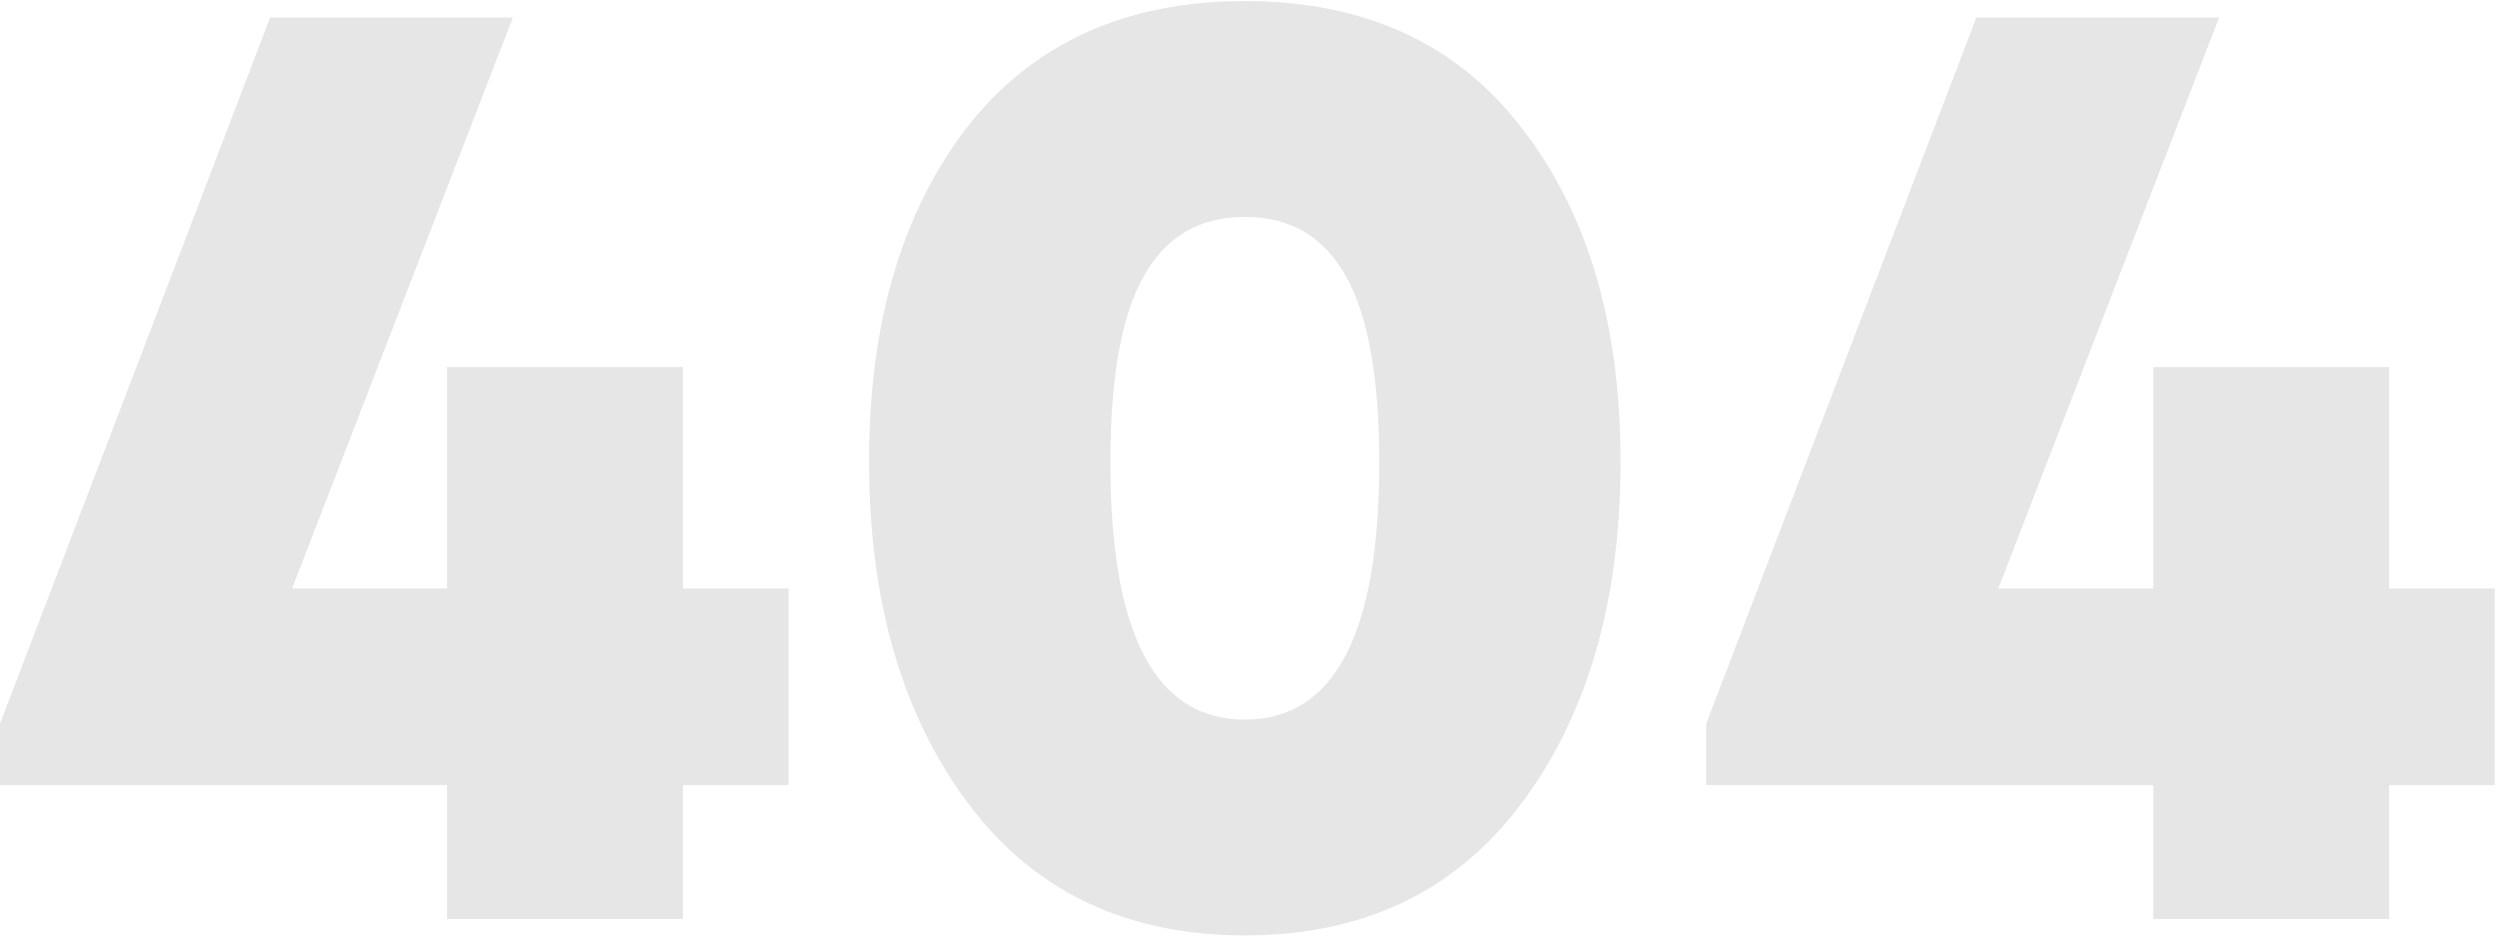 <svg width="379" height="142" fill="none" xmlns="http://www.w3.org/2000/svg"><path d="M119.545 89.209v29.819h-16.009v20.294h-35.76v-20.294H0v-9.318L40.957 2.65h36.799L44.283 89.21h23.494V55.662h35.759V89.21h16.009zm12.204-19.259c0-20.845 4.921-37.688 14.761-50.526C156.49 6.584 170.558.165 188.715.165s32.156 6.42 41.997 19.259c9.979 12.839 14.969 29.68 14.969 50.527 0 21.122-4.99 38.378-14.969 51.769-9.98 13.391-23.979 20.087-41.997 20.087s-32.017-6.696-41.997-20.087c-9.979-13.391-14.969-30.647-14.969-51.77zm77.341.208c0-12.84-1.664-22.227-4.99-28.163-3.327-6.074-8.455-9.111-15.385-9.111s-12.058 3.037-15.385 9.111c-3.326 5.936-4.99 15.324-4.99 28.163 0 25.954 6.792 38.93 20.375 38.93s20.375-12.976 20.375-38.93zm169.116 19.051v29.819h-16.008v20.294h-35.76v-20.294h-67.776v-9.318L299.619 2.65h36.799l-33.473 86.56h23.493V55.662h35.76V89.21h16.008z" fill="#E6E6E6"/></svg>